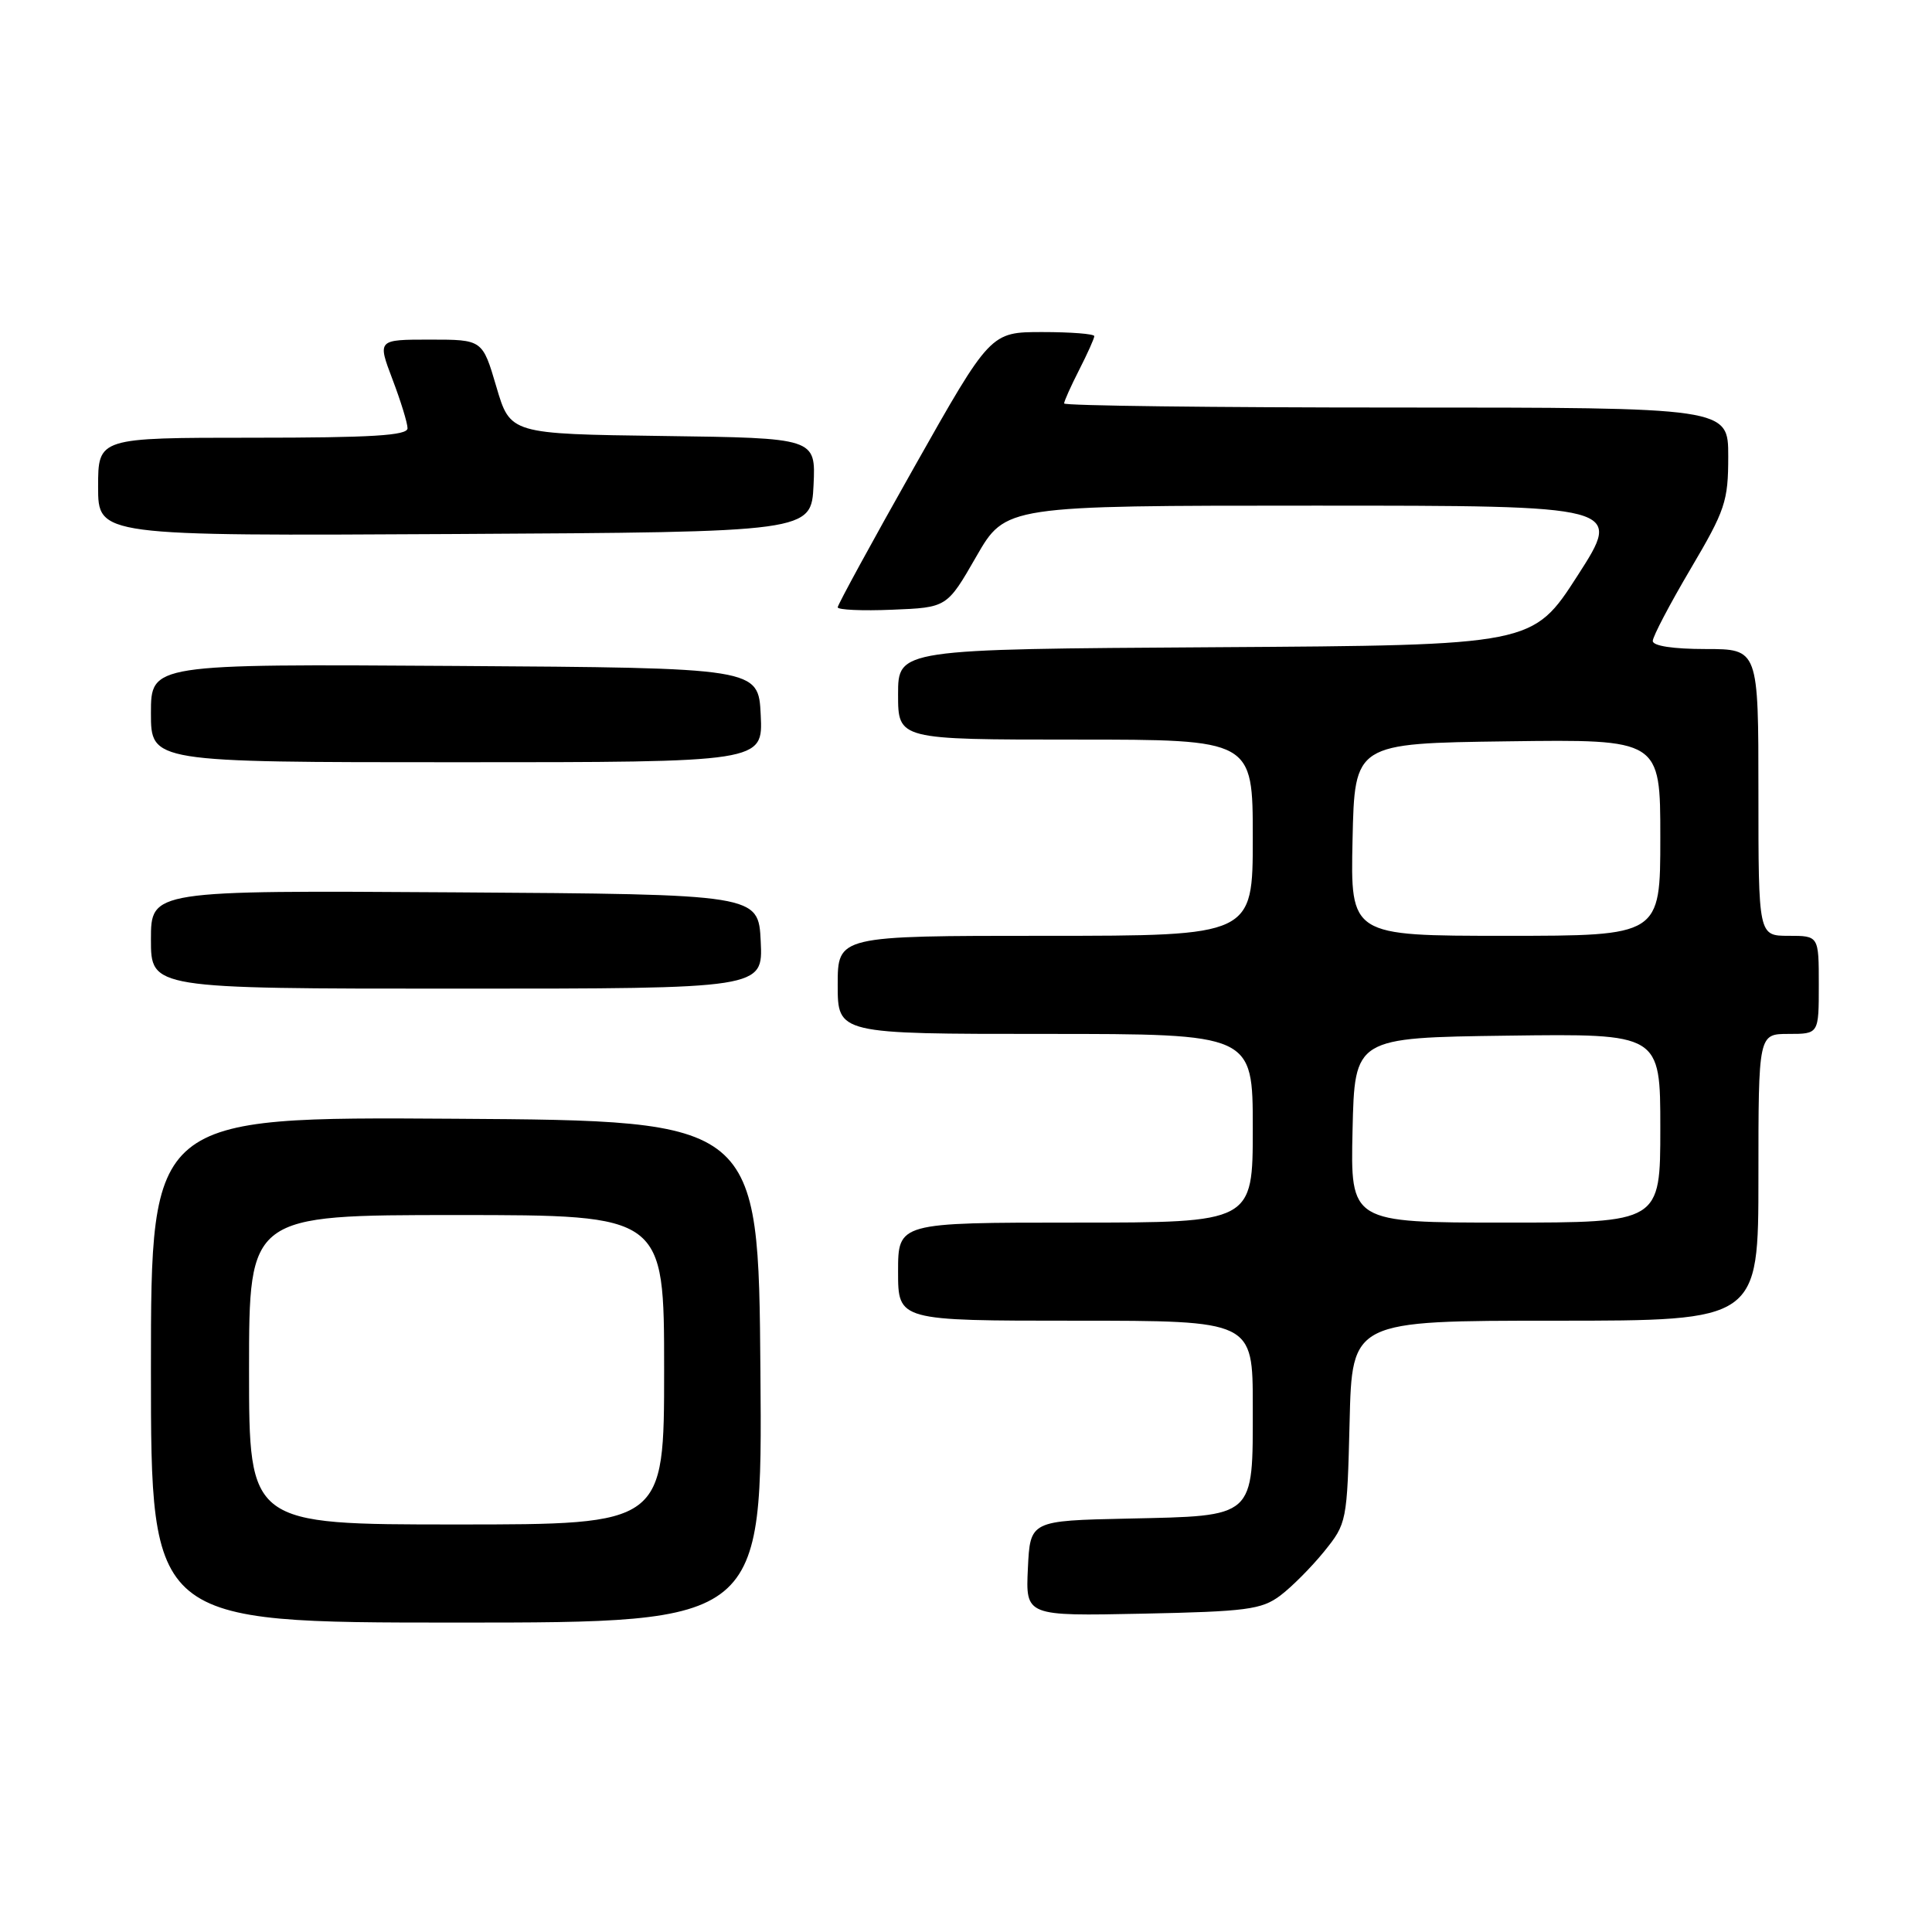 <?xml version="1.0" encoding="UTF-8" standalone="no"?>
<!DOCTYPE svg PUBLIC "-//W3C//DTD SVG 1.1//EN" "http://www.w3.org/Graphics/SVG/1.1/DTD/svg11.dtd" >
<svg xmlns="http://www.w3.org/2000/svg" xmlns:xlink="http://www.w3.org/1999/xlink" version="1.1" viewBox="0 0 256 256">
 <g >
 <path fill="currentColor"
d=" M 100.76 181.75 C 100.50 148.50 100.50 148.50 60.25 148.24 C 20.00 147.98 20.00 147.98 20.00 181.49 C 20.00 215.00 20.00 215.00 60.51 215.00 C 101.03 215.00 101.03 215.00 100.76 181.75 Z  M 169.62 211.44 C 171.14 210.30 173.76 207.67 175.44 205.60 C 178.46 201.86 178.50 201.67 178.83 188.41 C 179.15 175.00 179.15 175.00 206.08 175.00 C 233.00 175.00 233.00 175.00 233.00 156.00 C 233.00 137.00 233.00 137.00 237.00 137.00 C 241.00 137.00 241.00 137.00 241.00 130.50 C 241.00 124.00 241.00 124.00 237.00 124.00 C 233.00 124.00 233.00 124.00 233.00 105.00 C 233.00 86.00 233.00 86.00 226.00 86.00 C 221.71 86.00 219.00 85.59 219.00 84.93 C 219.00 84.35 221.25 80.06 224.00 75.40 C 228.61 67.59 229.00 66.44 229.00 60.47 C 229.00 54.00 229.00 54.00 185.00 54.00 C 160.80 54.00 141.00 53.76 141.00 53.46 C 141.00 53.16 141.90 51.16 143.00 49.00 C 144.10 46.84 145.00 44.84 145.00 44.54 C 145.00 44.24 141.90 44.00 138.12 44.00 C 131.24 44.00 131.24 44.00 121.12 61.93 C 115.55 71.79 111.00 80.14 111.00 80.47 C 111.00 80.81 114.26 80.96 118.24 80.79 C 125.48 80.50 125.48 80.50 129.36 73.75 C 133.24 67.00 133.24 67.00 174.12 67.00 C 215.00 67.00 215.00 67.00 209.05 76.25 C 203.10 85.50 203.10 85.50 161.05 85.76 C 119.00 86.02 119.00 86.02 119.00 92.01 C 119.00 98.00 119.00 98.00 142.50 98.00 C 166.00 98.00 166.00 98.00 166.00 111.00 C 166.00 124.00 166.00 124.00 138.50 124.00 C 111.00 124.00 111.00 124.00 111.00 130.50 C 111.00 137.00 111.00 137.00 138.50 137.00 C 166.00 137.00 166.00 137.00 166.00 149.50 C 166.00 162.00 166.00 162.00 142.50 162.00 C 119.00 162.00 119.00 162.00 119.00 168.50 C 119.00 175.00 119.00 175.00 142.50 175.00 C 166.00 175.00 166.00 175.00 166.00 186.35 C 166.00 201.24 166.44 200.85 149.46 201.22 C 136.50 201.50 136.50 201.50 136.20 207.82 C 135.90 214.14 135.90 214.14 151.38 213.82 C 165.17 213.54 167.16 213.27 169.62 211.44 Z  M 100.80 124.75 C 100.50 118.50 100.50 118.50 60.25 118.24 C 20.00 117.98 20.00 117.98 20.00 124.49 C 20.00 131.00 20.00 131.00 60.55 131.00 C 101.10 131.00 101.10 131.00 100.80 124.75 Z  M 100.80 94.75 C 100.50 88.50 100.50 88.50 60.25 88.24 C 20.00 87.98 20.00 87.98 20.00 94.49 C 20.00 101.00 20.00 101.00 60.55 101.00 C 101.10 101.00 101.10 101.00 100.80 94.75 Z  M 107.80 64.27 C 108.09 58.04 108.09 58.04 87.85 57.77 C 67.61 57.50 67.61 57.50 65.77 51.25 C 63.93 45.00 63.93 45.00 56.97 45.00 C 50.01 45.00 50.01 45.00 52.00 50.25 C 53.10 53.14 54.00 56.06 54.00 56.75 C 54.00 57.71 49.23 58.00 33.50 58.00 C 13.00 58.00 13.00 58.00 13.00 64.51 C 13.00 71.02 13.00 71.02 60.25 70.76 C 107.50 70.50 107.50 70.50 107.80 64.27 Z  M 33.00 181.50 C 33.00 161.00 33.00 161.00 60.50 161.00 C 88.00 161.00 88.00 161.00 88.00 181.50 C 88.00 202.00 88.00 202.00 60.50 202.00 C 33.00 202.00 33.00 202.00 33.00 181.50 Z  M 179.22 149.75 C 179.50 137.50 179.50 137.50 199.75 137.23 C 220.00 136.96 220.00 136.96 220.00 149.48 C 220.00 162.00 220.00 162.00 199.47 162.00 C 178.94 162.00 178.94 162.00 179.22 149.75 Z  M 179.22 111.25 C 179.50 98.50 179.50 98.50 199.75 98.23 C 220.00 97.96 220.00 97.96 220.00 110.98 C 220.00 124.00 220.00 124.00 199.47 124.00 C 178.94 124.00 178.94 124.00 179.22 111.25 Z "/>
</g>
</svg>